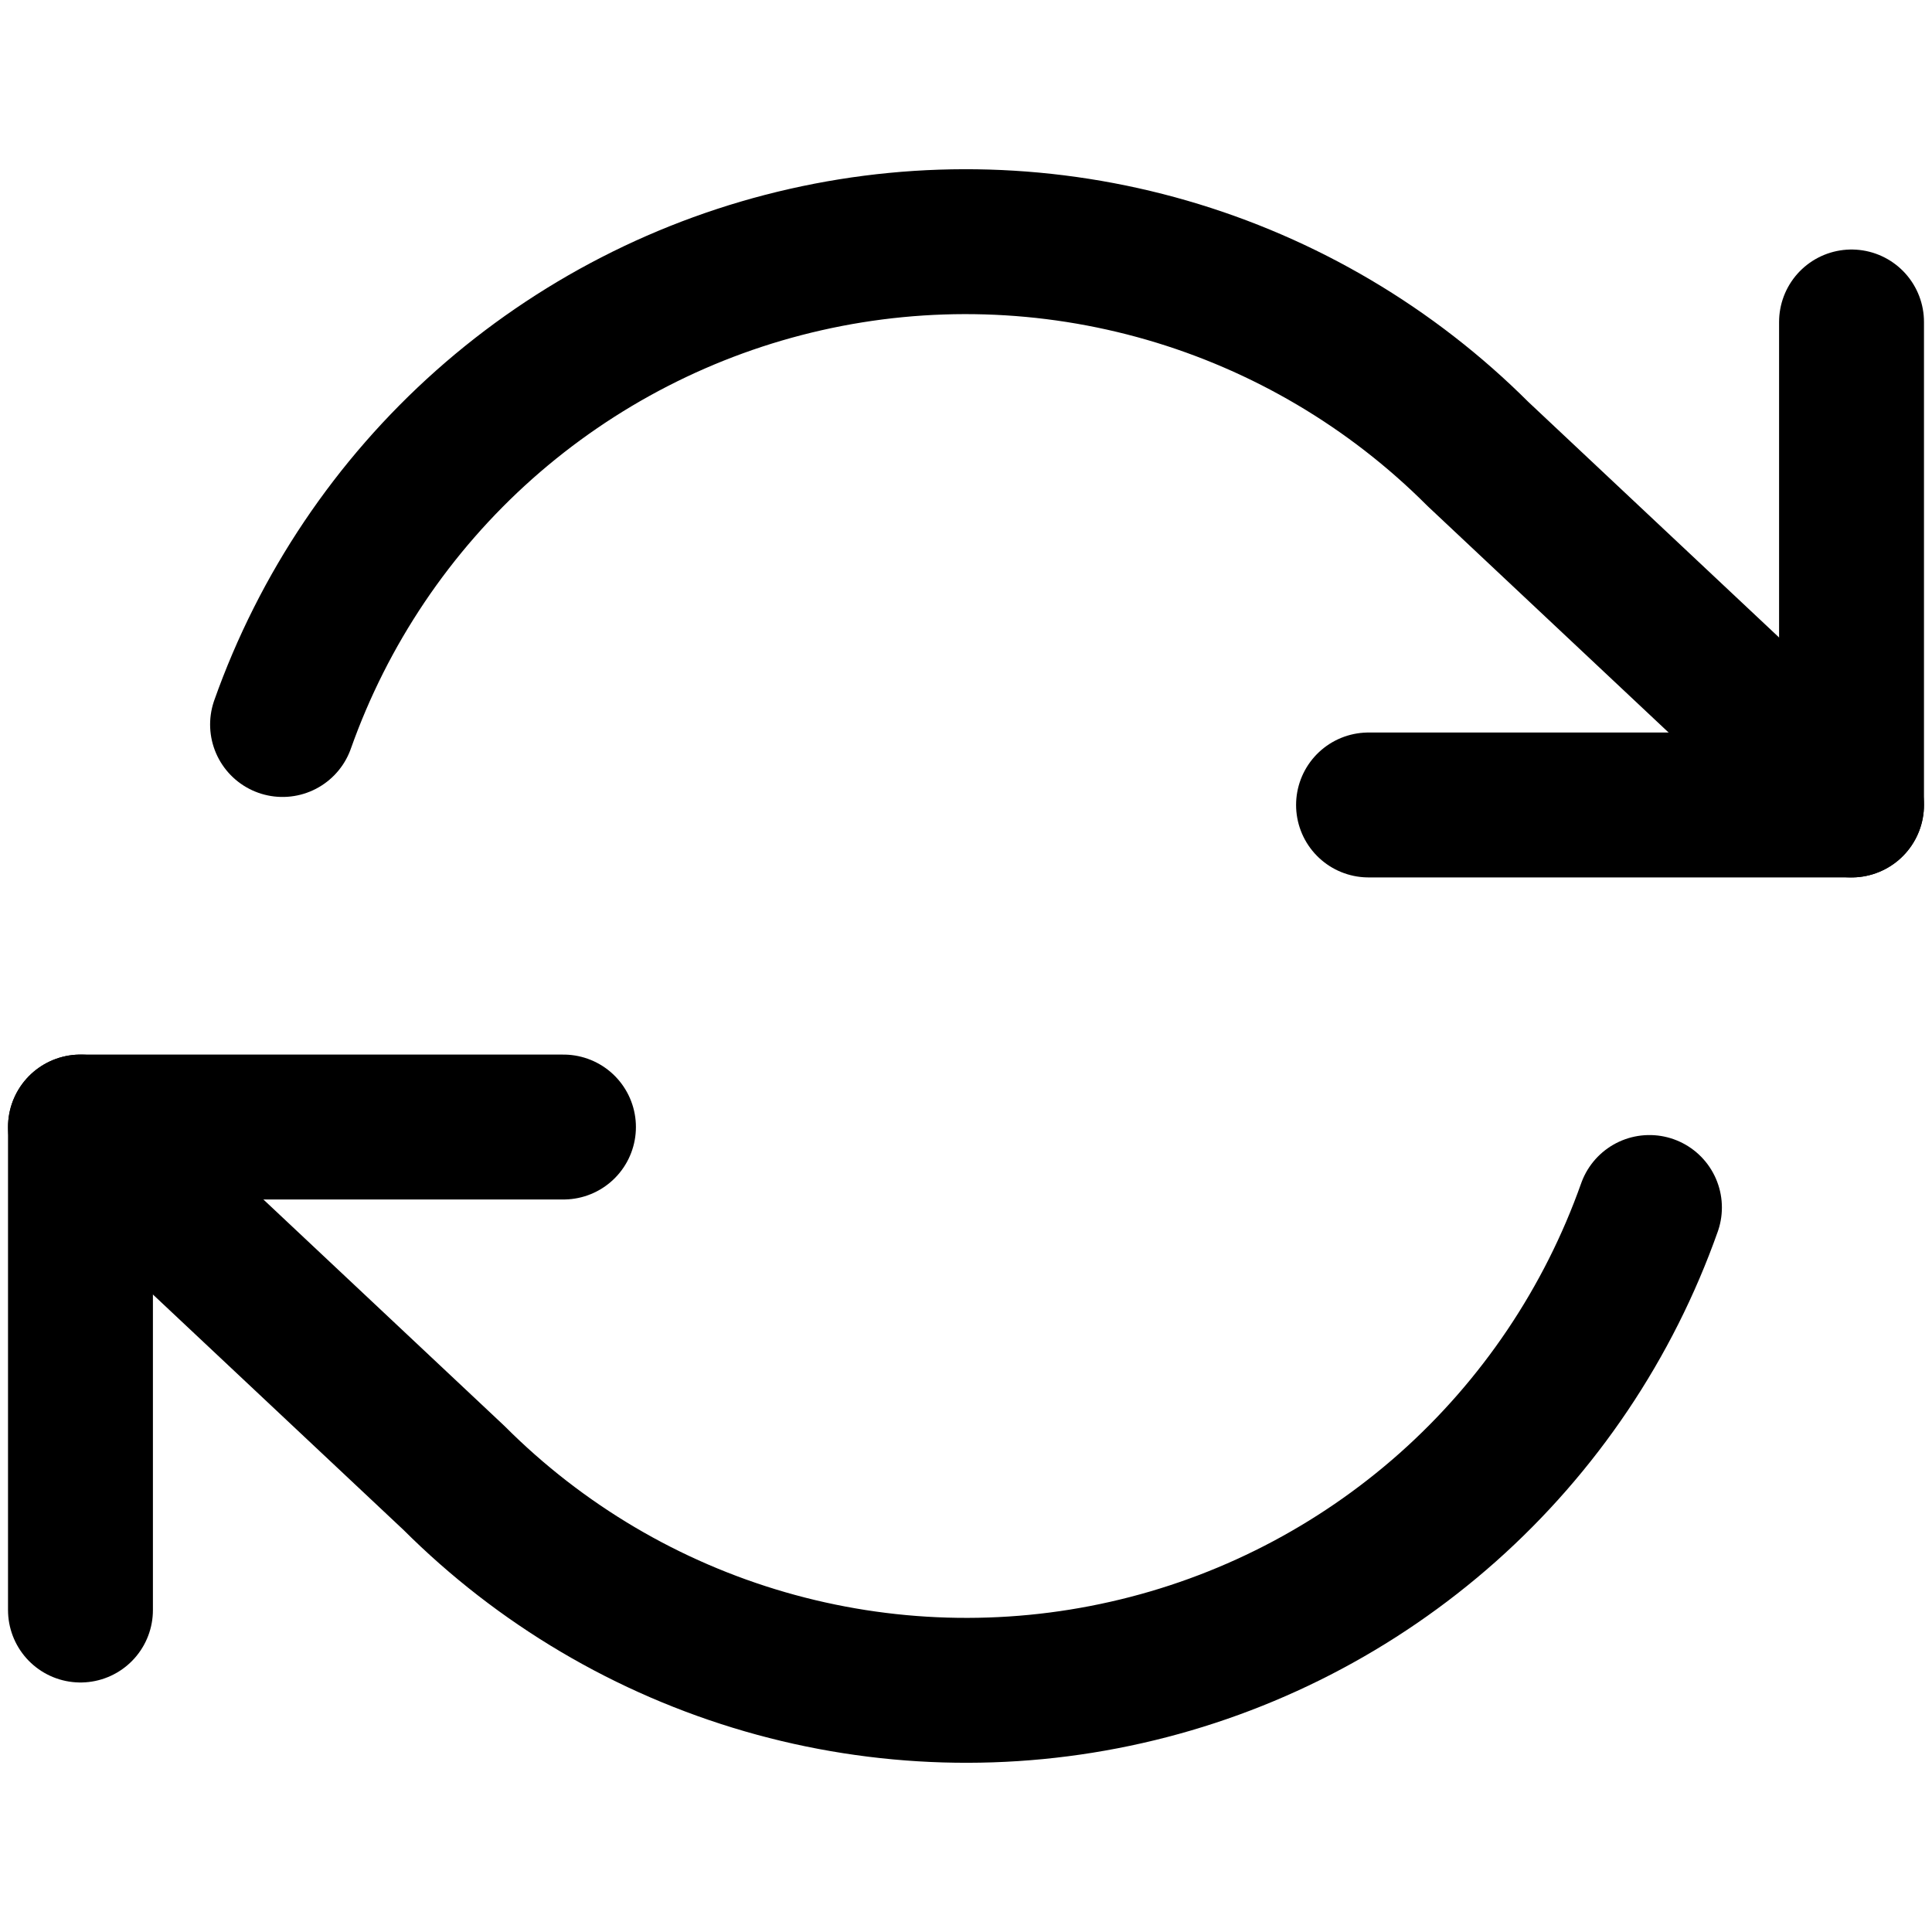 <svg width="20" height="20" viewBox="0 0 20 20" fill="none" stroke="currentColor" xmlns="http://www.w3.org/2000/svg">
<path d="M19.167 3.333V8.333H14.167" fill="none" stroke-width="1.5" stroke-linecap="round" stroke-linejoin="round"/>
<path d="M0.833 16.667V11.667H5.833" fill="none" stroke-width="1.5" stroke-linecap="round" stroke-linejoin="round"/>
<path d="M2.925 7.5C3.348 6.306 4.066 5.238 5.013 4.396C5.96 3.555 7.105 2.966 8.34 2.687C9.576 2.407 10.862 2.445 12.079 2.797C13.296 3.149 14.404 3.804 15.3 4.7L19.167 8.333M0.833 11.667L4.7 15.3C5.596 16.196 6.704 16.851 7.921 17.203C9.138 17.555 10.424 17.593 11.66 17.313C12.896 17.034 14.04 16.445 14.987 15.604C15.934 14.762 16.652 13.694 17.075 12.5" fill="none" stroke-width="1.5" stroke-linecap="round" stroke-linejoin="round"/>
</svg>
